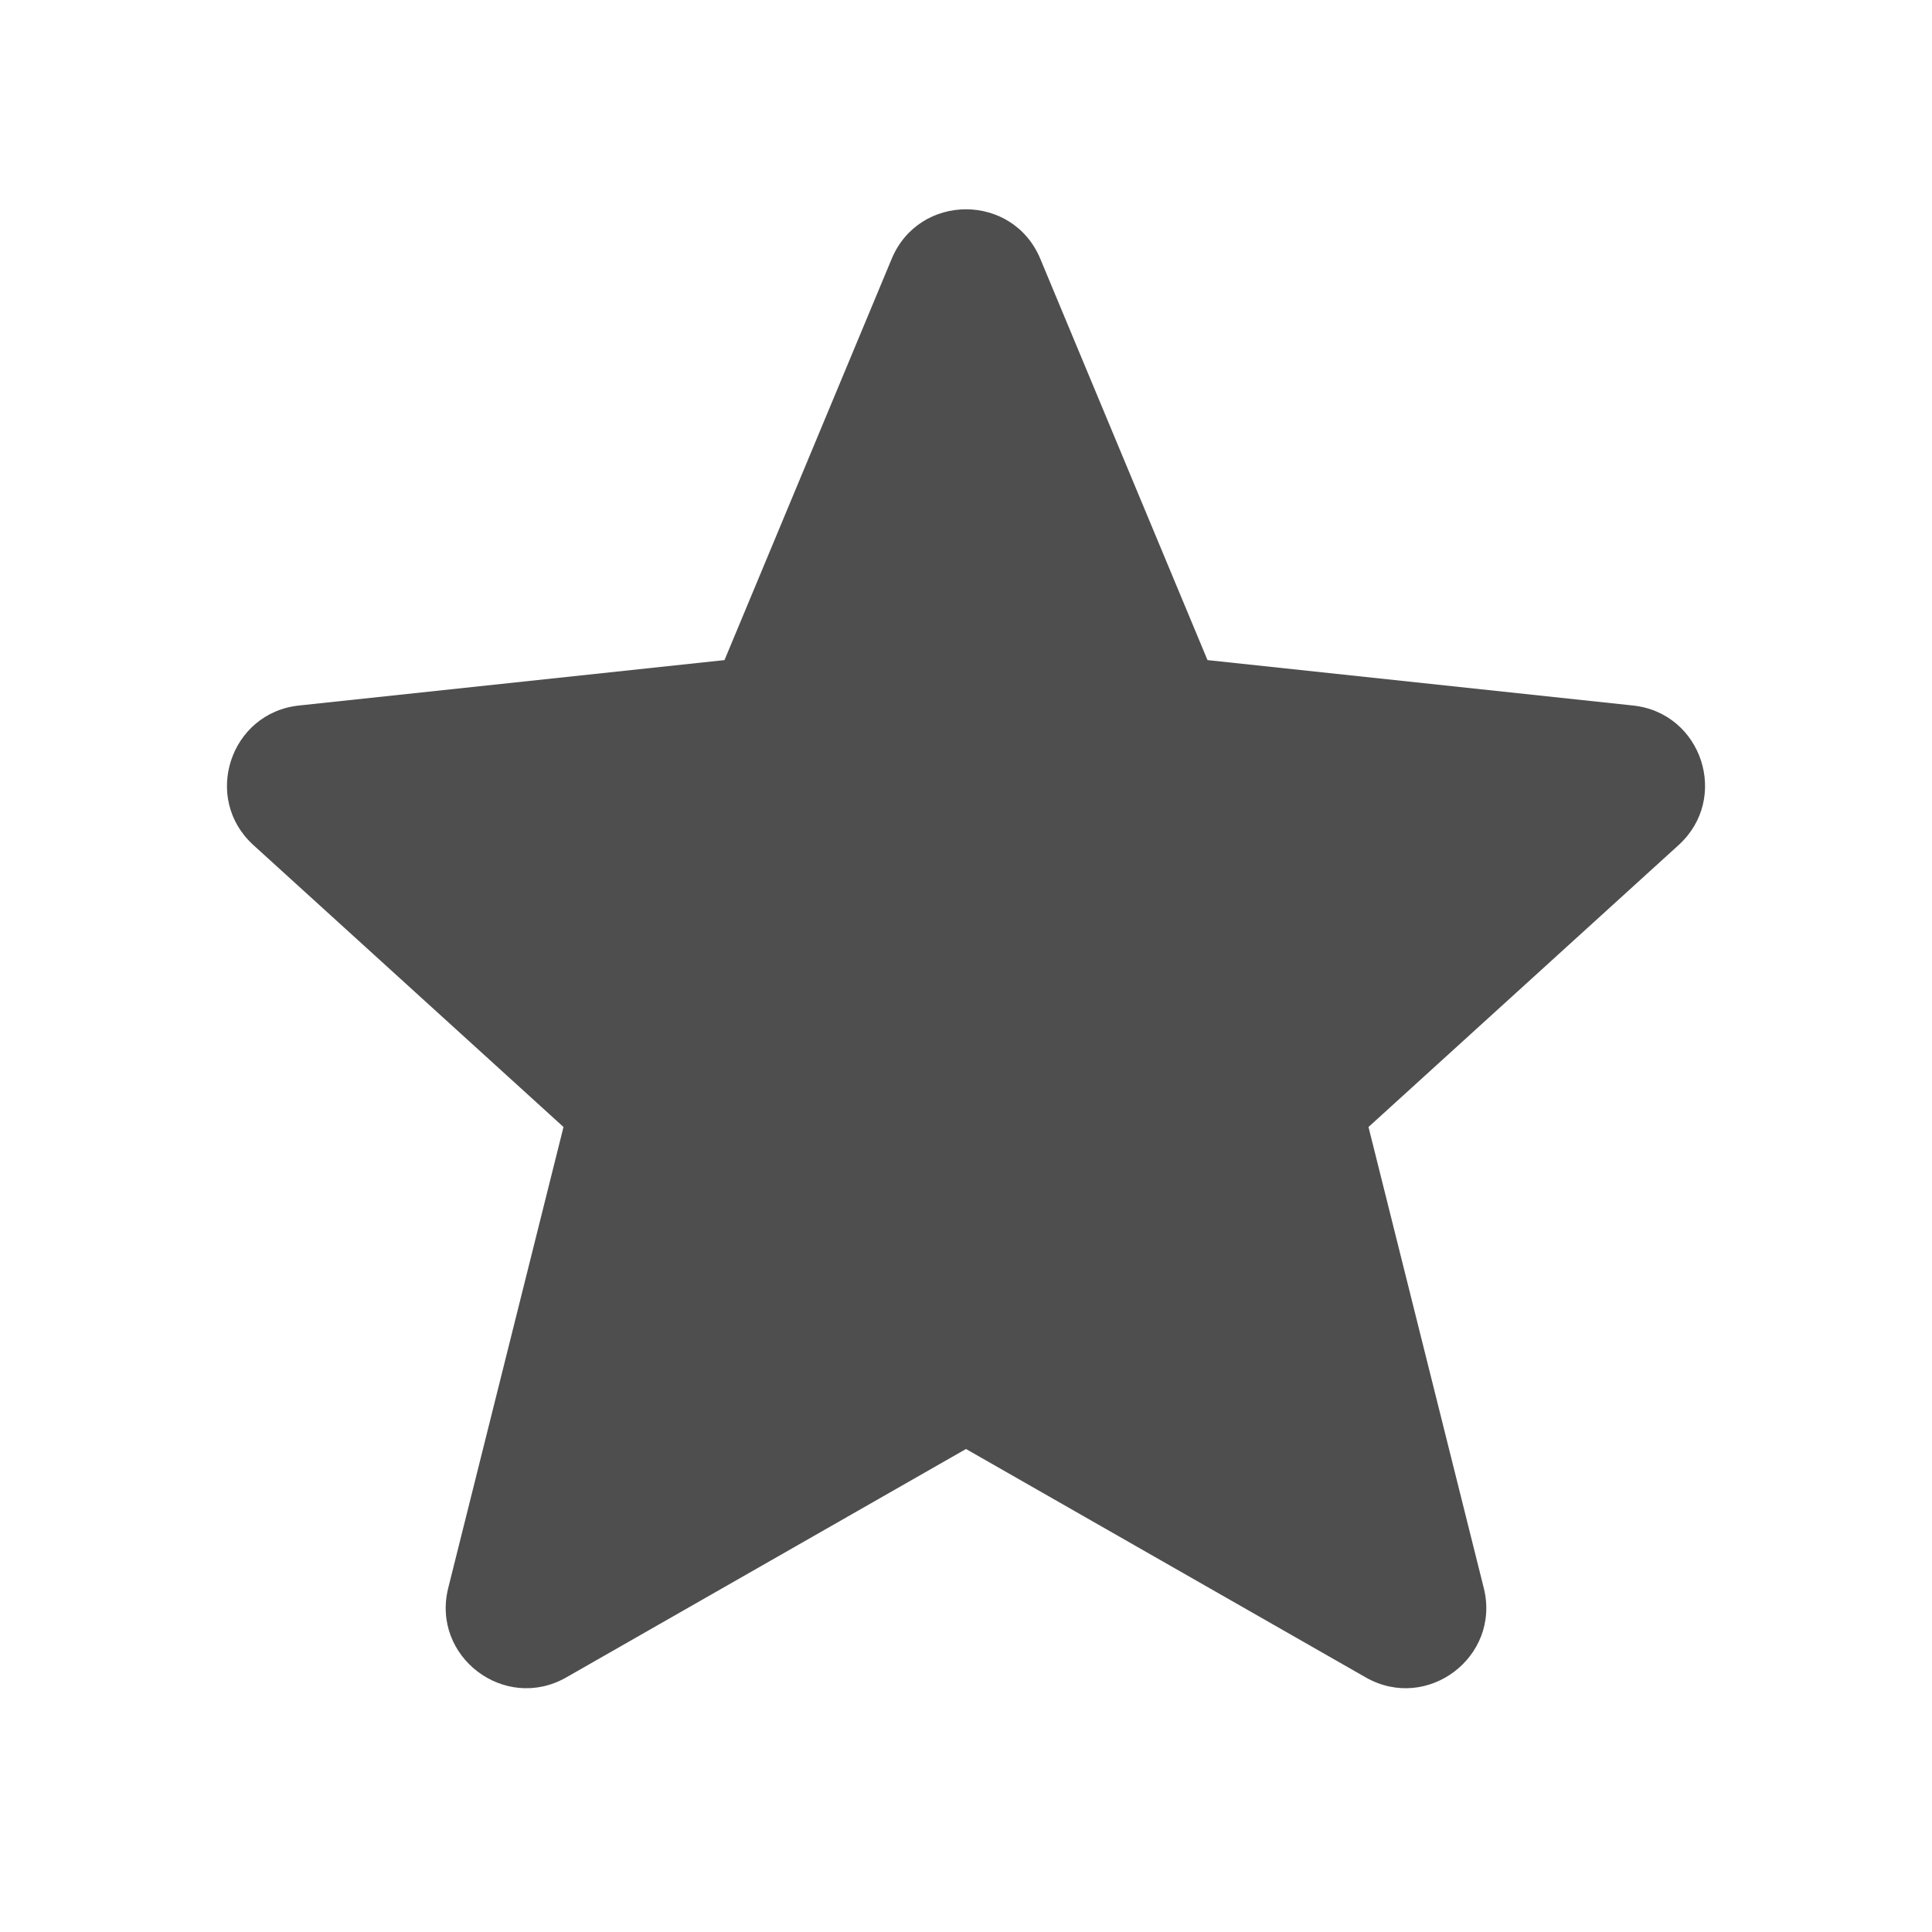 <svg width="24" height="24" fill="none" xmlns="http://www.w3.org/2000/svg"><path d="M15 8.2l-2.077-4.985c-.342-.82-1.504-.82-1.846 0L9 8.2l-5.285.564c-.858.091-1.206 1.154-.567 1.734L7 14l-1.432 5.727c-.213.854.702 1.547 1.467 1.11L12 18l4.965 2.837c.765.437 1.68-.256 1.467-1.11L17 14l3.852-3.502c.639-.58.292-1.643-.567-1.734L15 8.2z" fill="#4E4E4E"/></svg>
